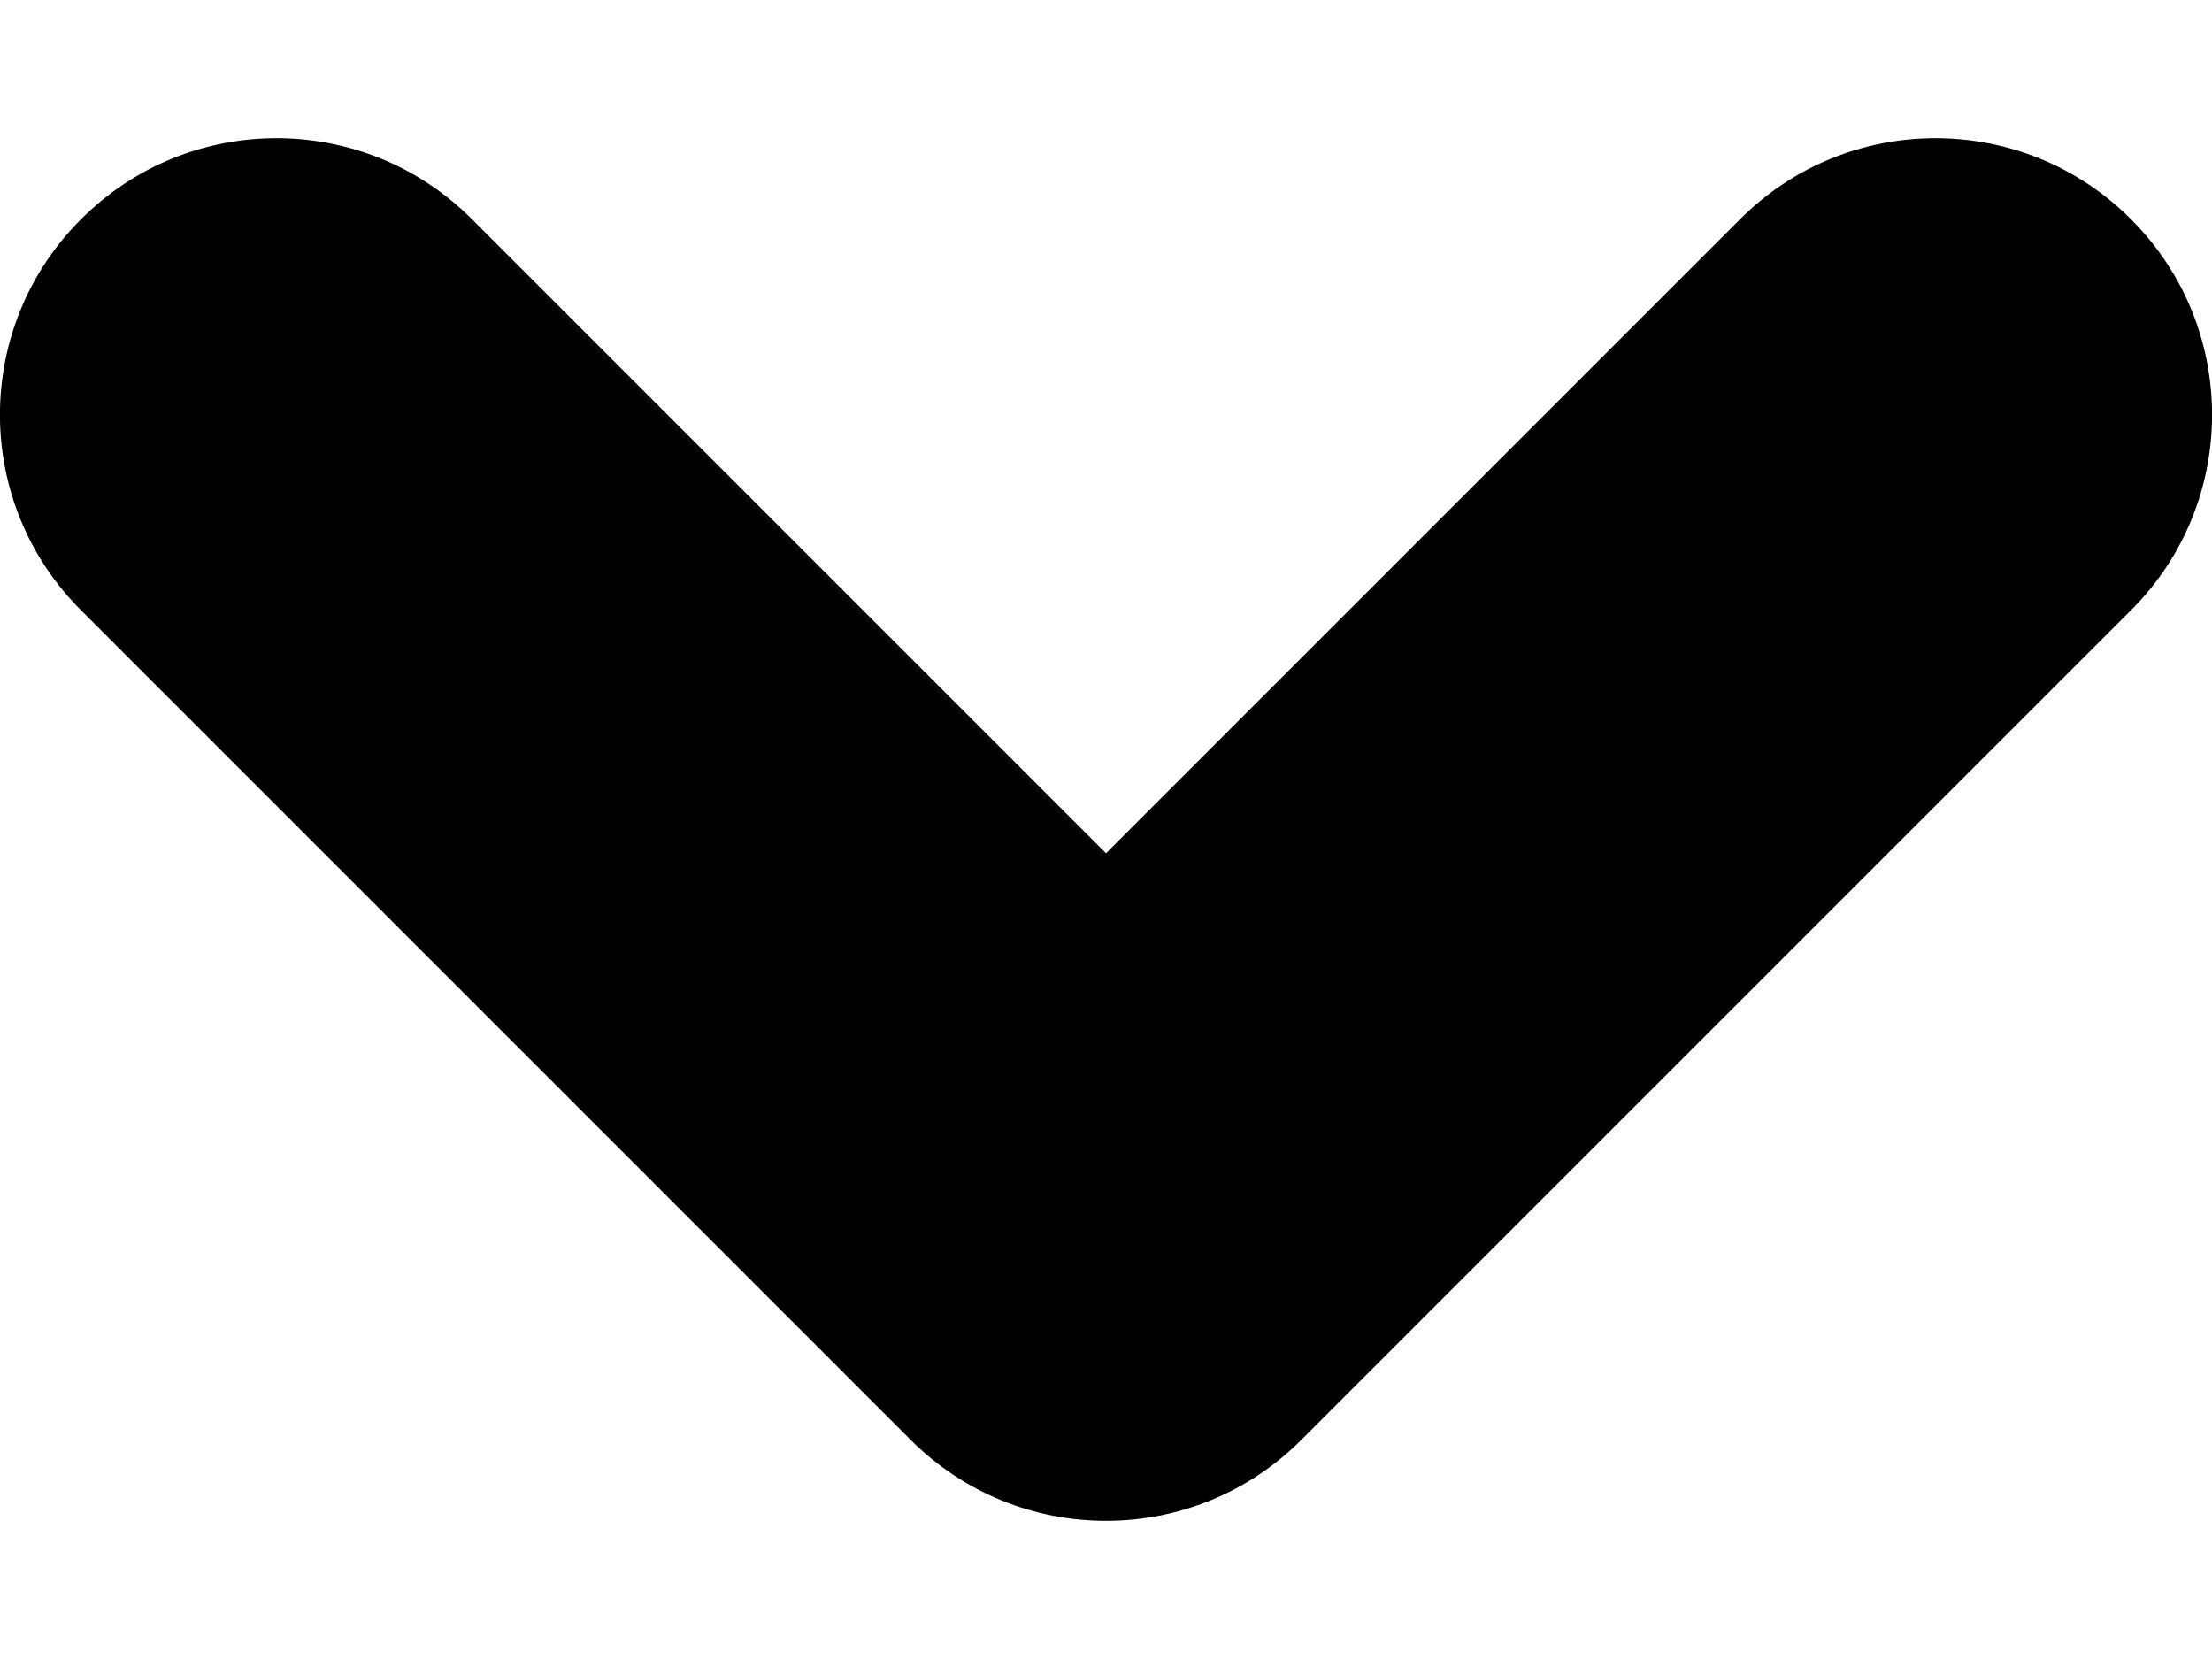 <svg width="8" height="6" viewBox="0 0 8 6" xmlns="http://www.w3.org/2000/svg">
<path fill-rule="evenodd" clip-rule="evenodd" d="M7.707 0.793C8.098 1.183 8.098 1.817 7.707 2.207L4.707 5.207C4.317 5.598 3.683 5.598 3.293 5.207L0.293 2.207C-0.098 1.817 -0.098 1.183 0.293 0.793C0.683 0.402 1.317 0.402 1.707 0.793L4 3.086L6.293 0.793C6.683 0.402 7.317 0.402 7.707 0.793Z"/>
</svg>